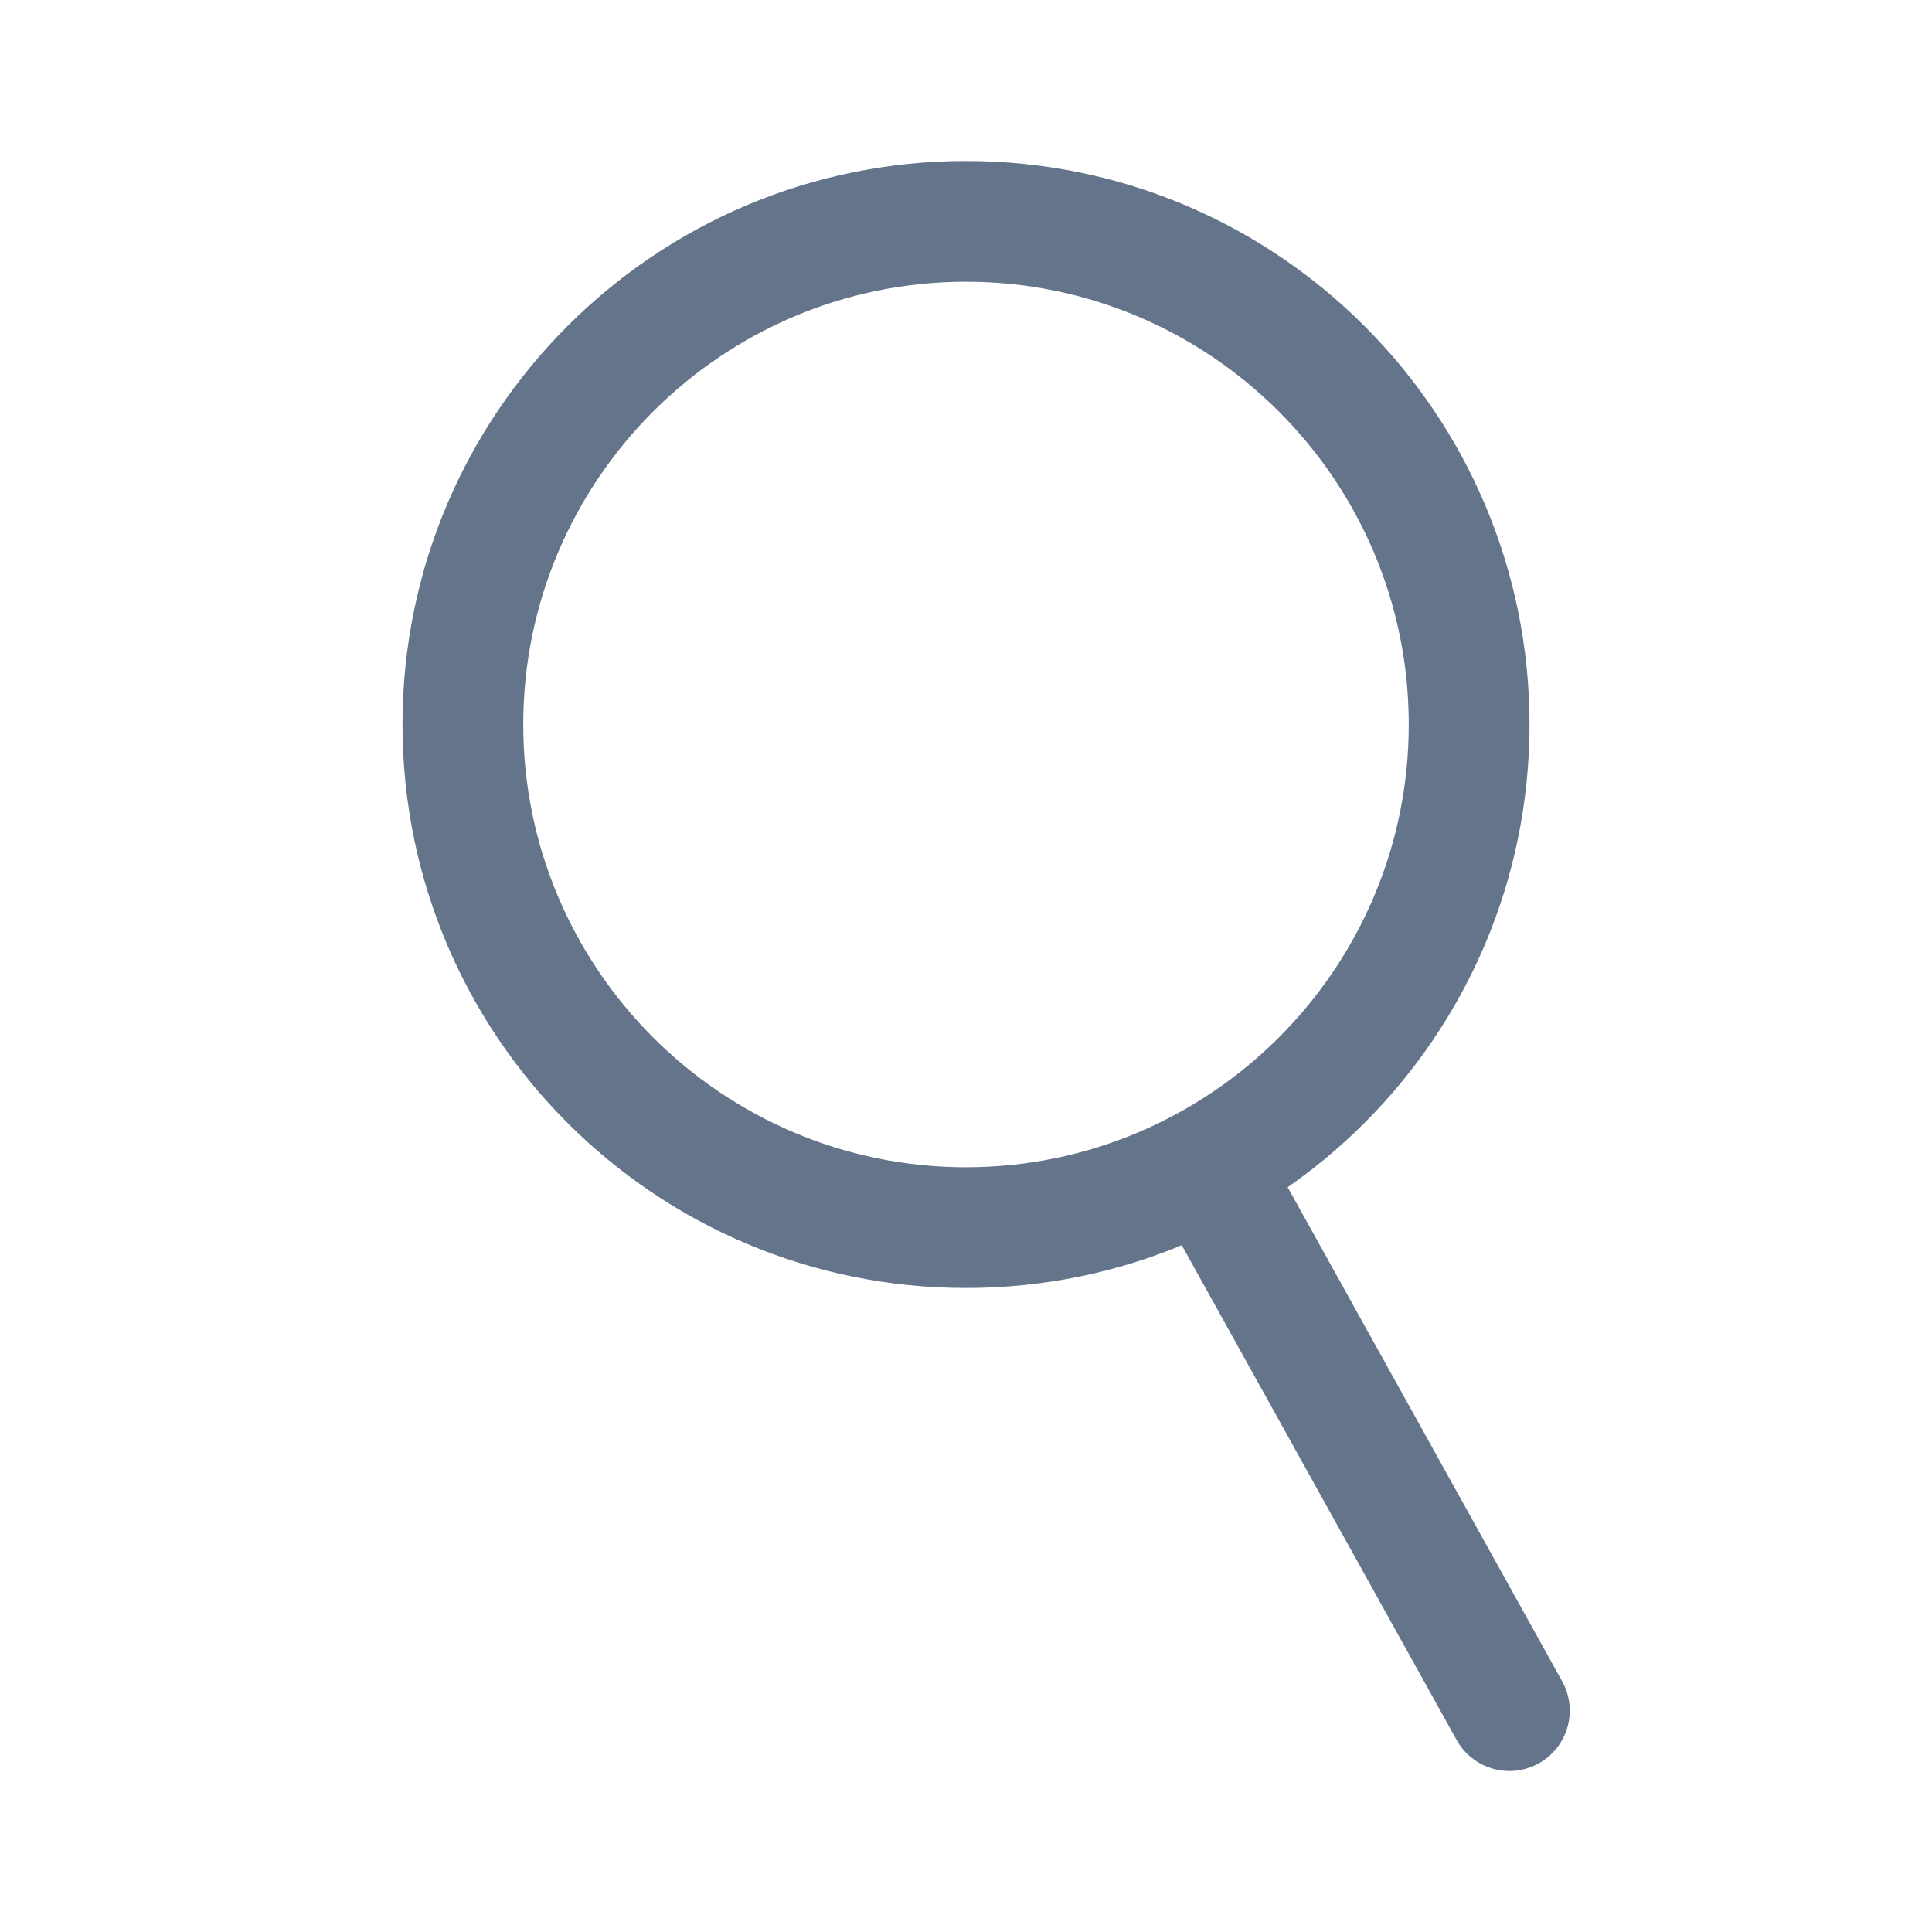 <?xml version="1.0" encoding="utf-8"?><!-- Uploaded to: SVG Repo, www.svgrepo.com, Generator: SVG Repo Mixer Tools -->
<svg width="24px" height="24px" viewBox="0 0 192 192" xmlns="http://www.w3.org/2000/svg">
	<path d="M0 0h192v192H0z" style="fill:none"/>
	<path d="M96 28c24.26 0 44 19.74 44 44s-19.74 44-44 44-44-19.74-44-44 19.74-44 44-44m0-12c-30.93 0-56 25.07-56 56s25.07 56 56 56 56-25.07 56-56-25.07-56-56-56Z" style="fill:#64748B"/>
	<path d="m120 116 30 54" style="stroke:#64748B;stroke-linecap:round;stroke-miterlimit:10;stroke-width:12px;fill:none"/>
</svg>